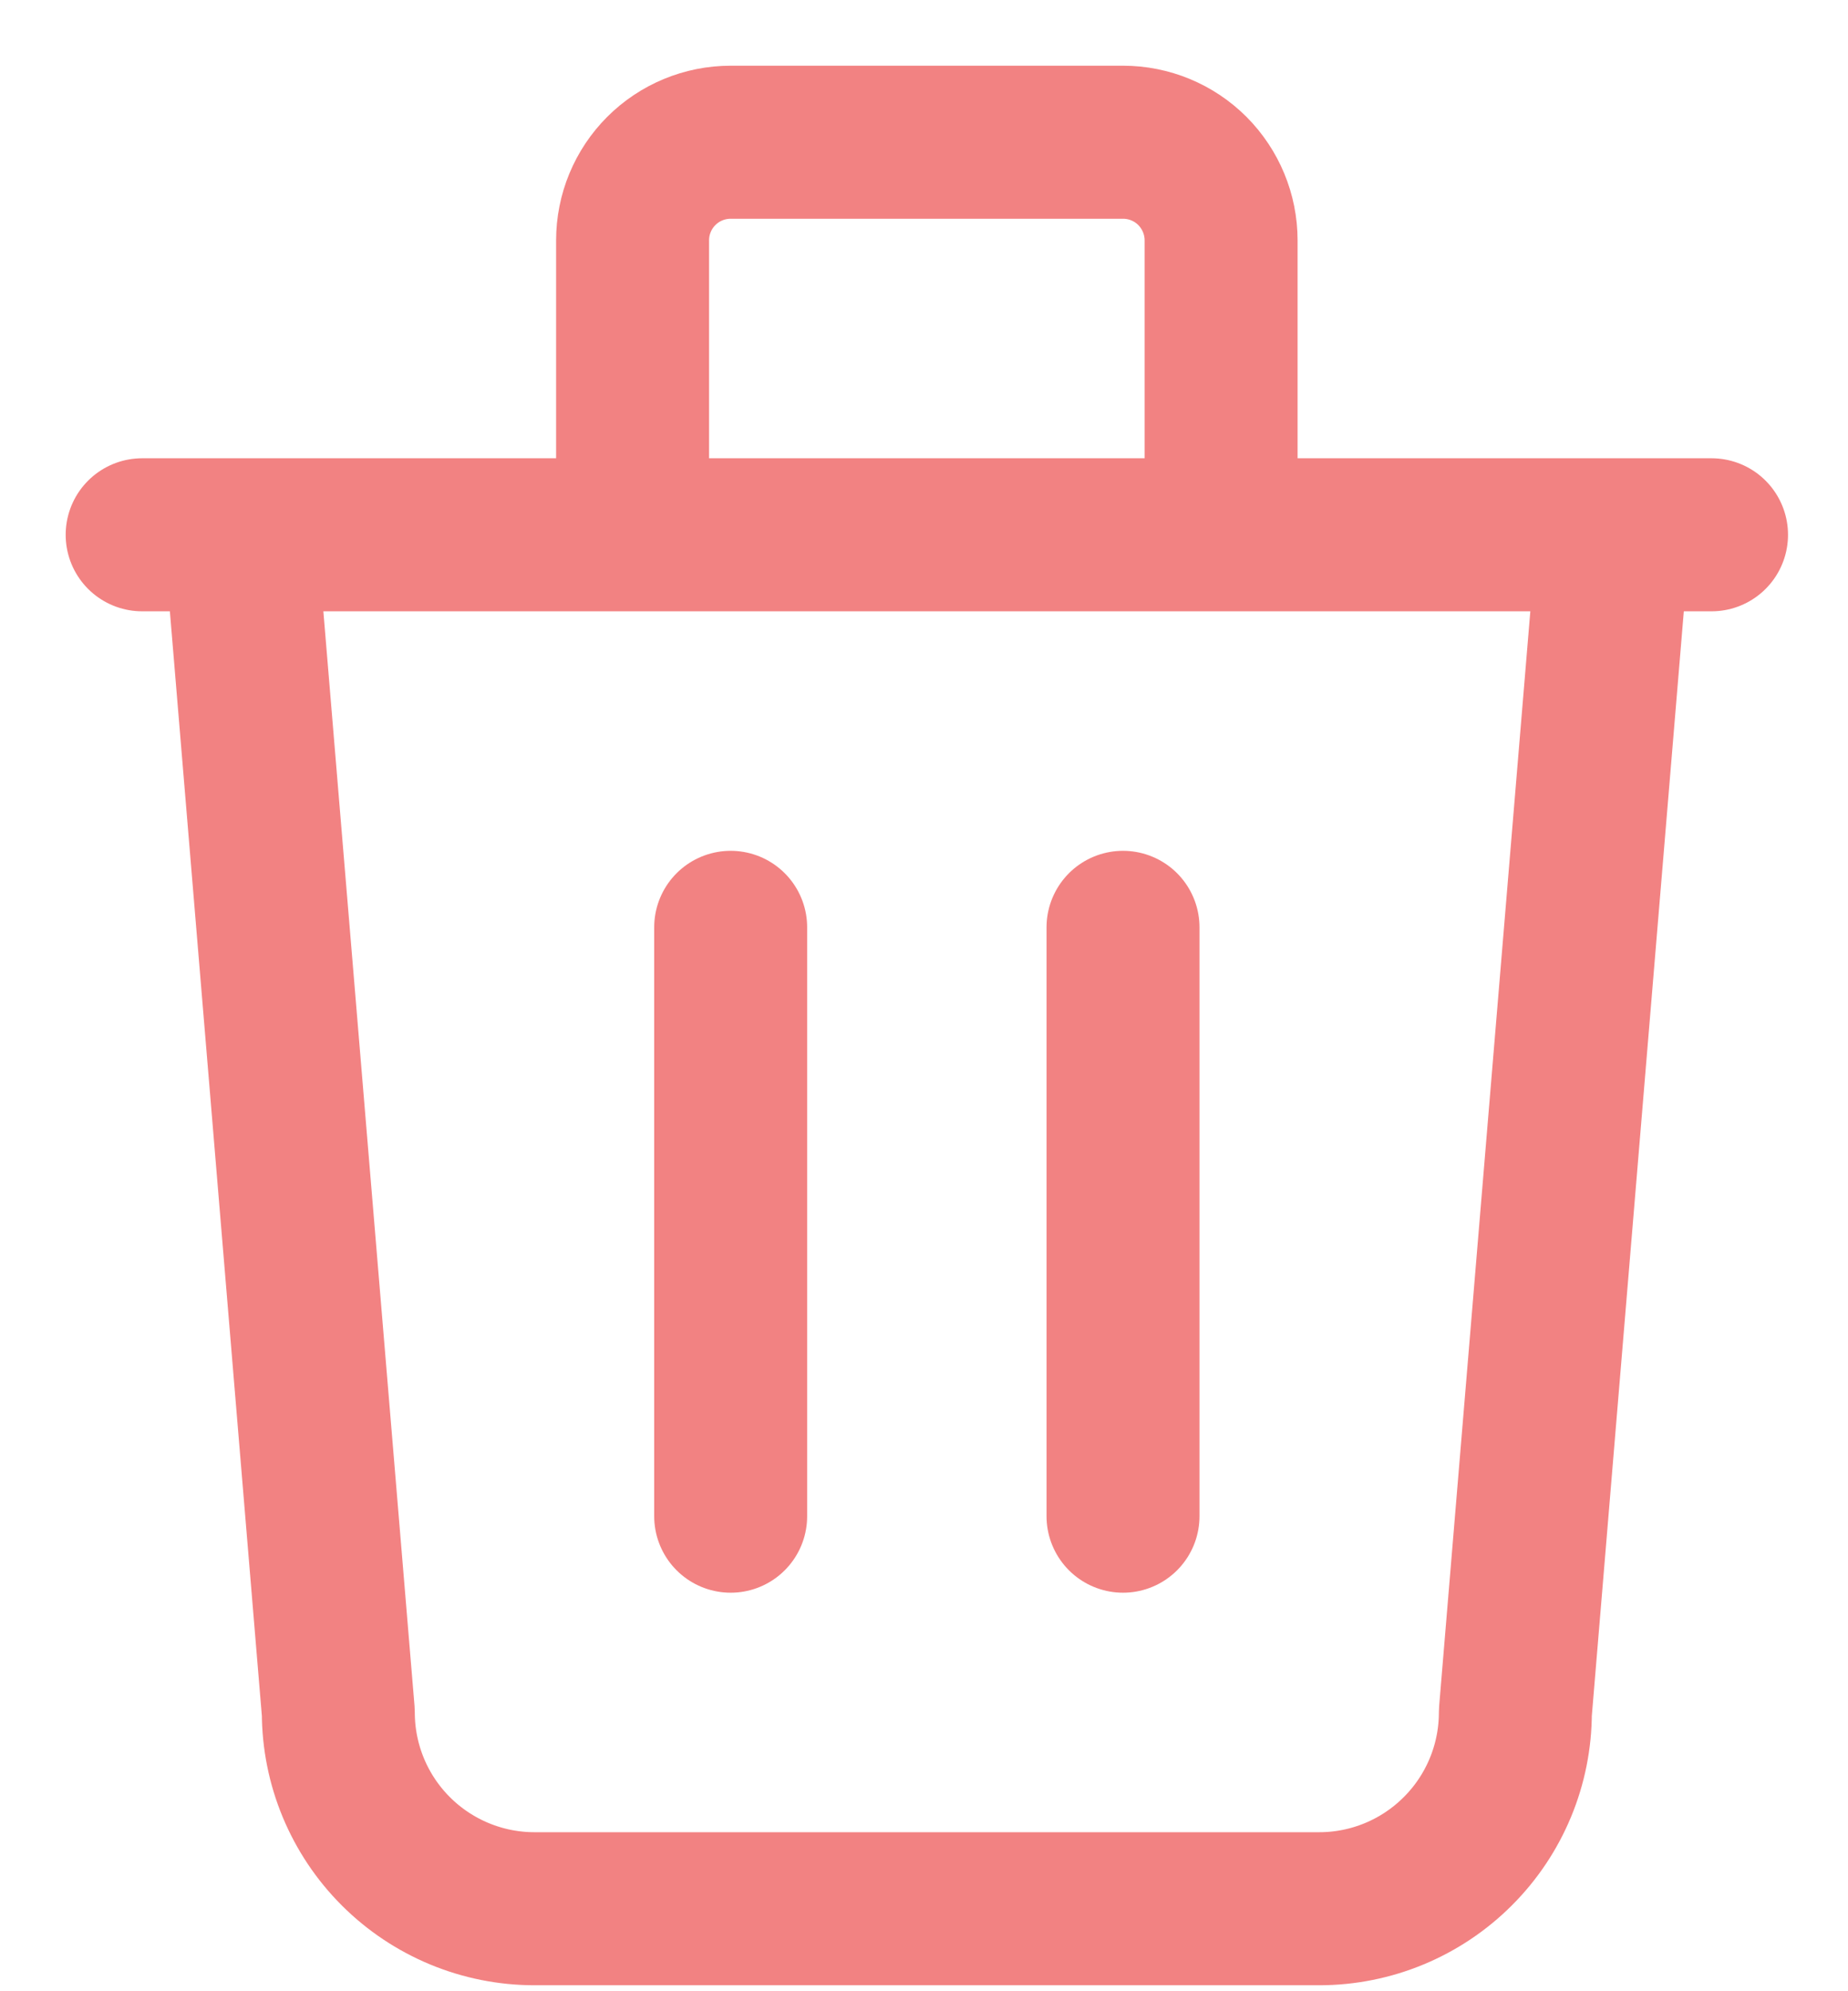 <svg width="26" height="28" viewBox="0 0 26 28" fill="none" xmlns="http://www.w3.org/2000/svg">
<path d="M2 7.52H24.08M10.28 13.04V21.32M15.8 13.04V21.32M3.38 7.52L4.76 24.08C4.76 24.812 5.051 25.514 5.568 26.031C6.086 26.549 6.788 26.84 7.52 26.84H18.56C19.292 26.84 19.994 26.549 20.511 26.031C21.029 25.514 21.32 24.812 21.32 24.08L22.7 7.52M8.9 7.52V3.38C8.9 3.014 9.045 2.663 9.304 2.404C9.563 2.145 9.914 2 10.28 2H15.8C16.166 2 16.517 2.145 16.776 2.404C17.034 2.663 17.18 3.014 17.18 3.38V7.52" stroke="#F28282" stroke-width="2.152" stroke-linecap="round" stroke-linejoin="round"/>
</svg>
